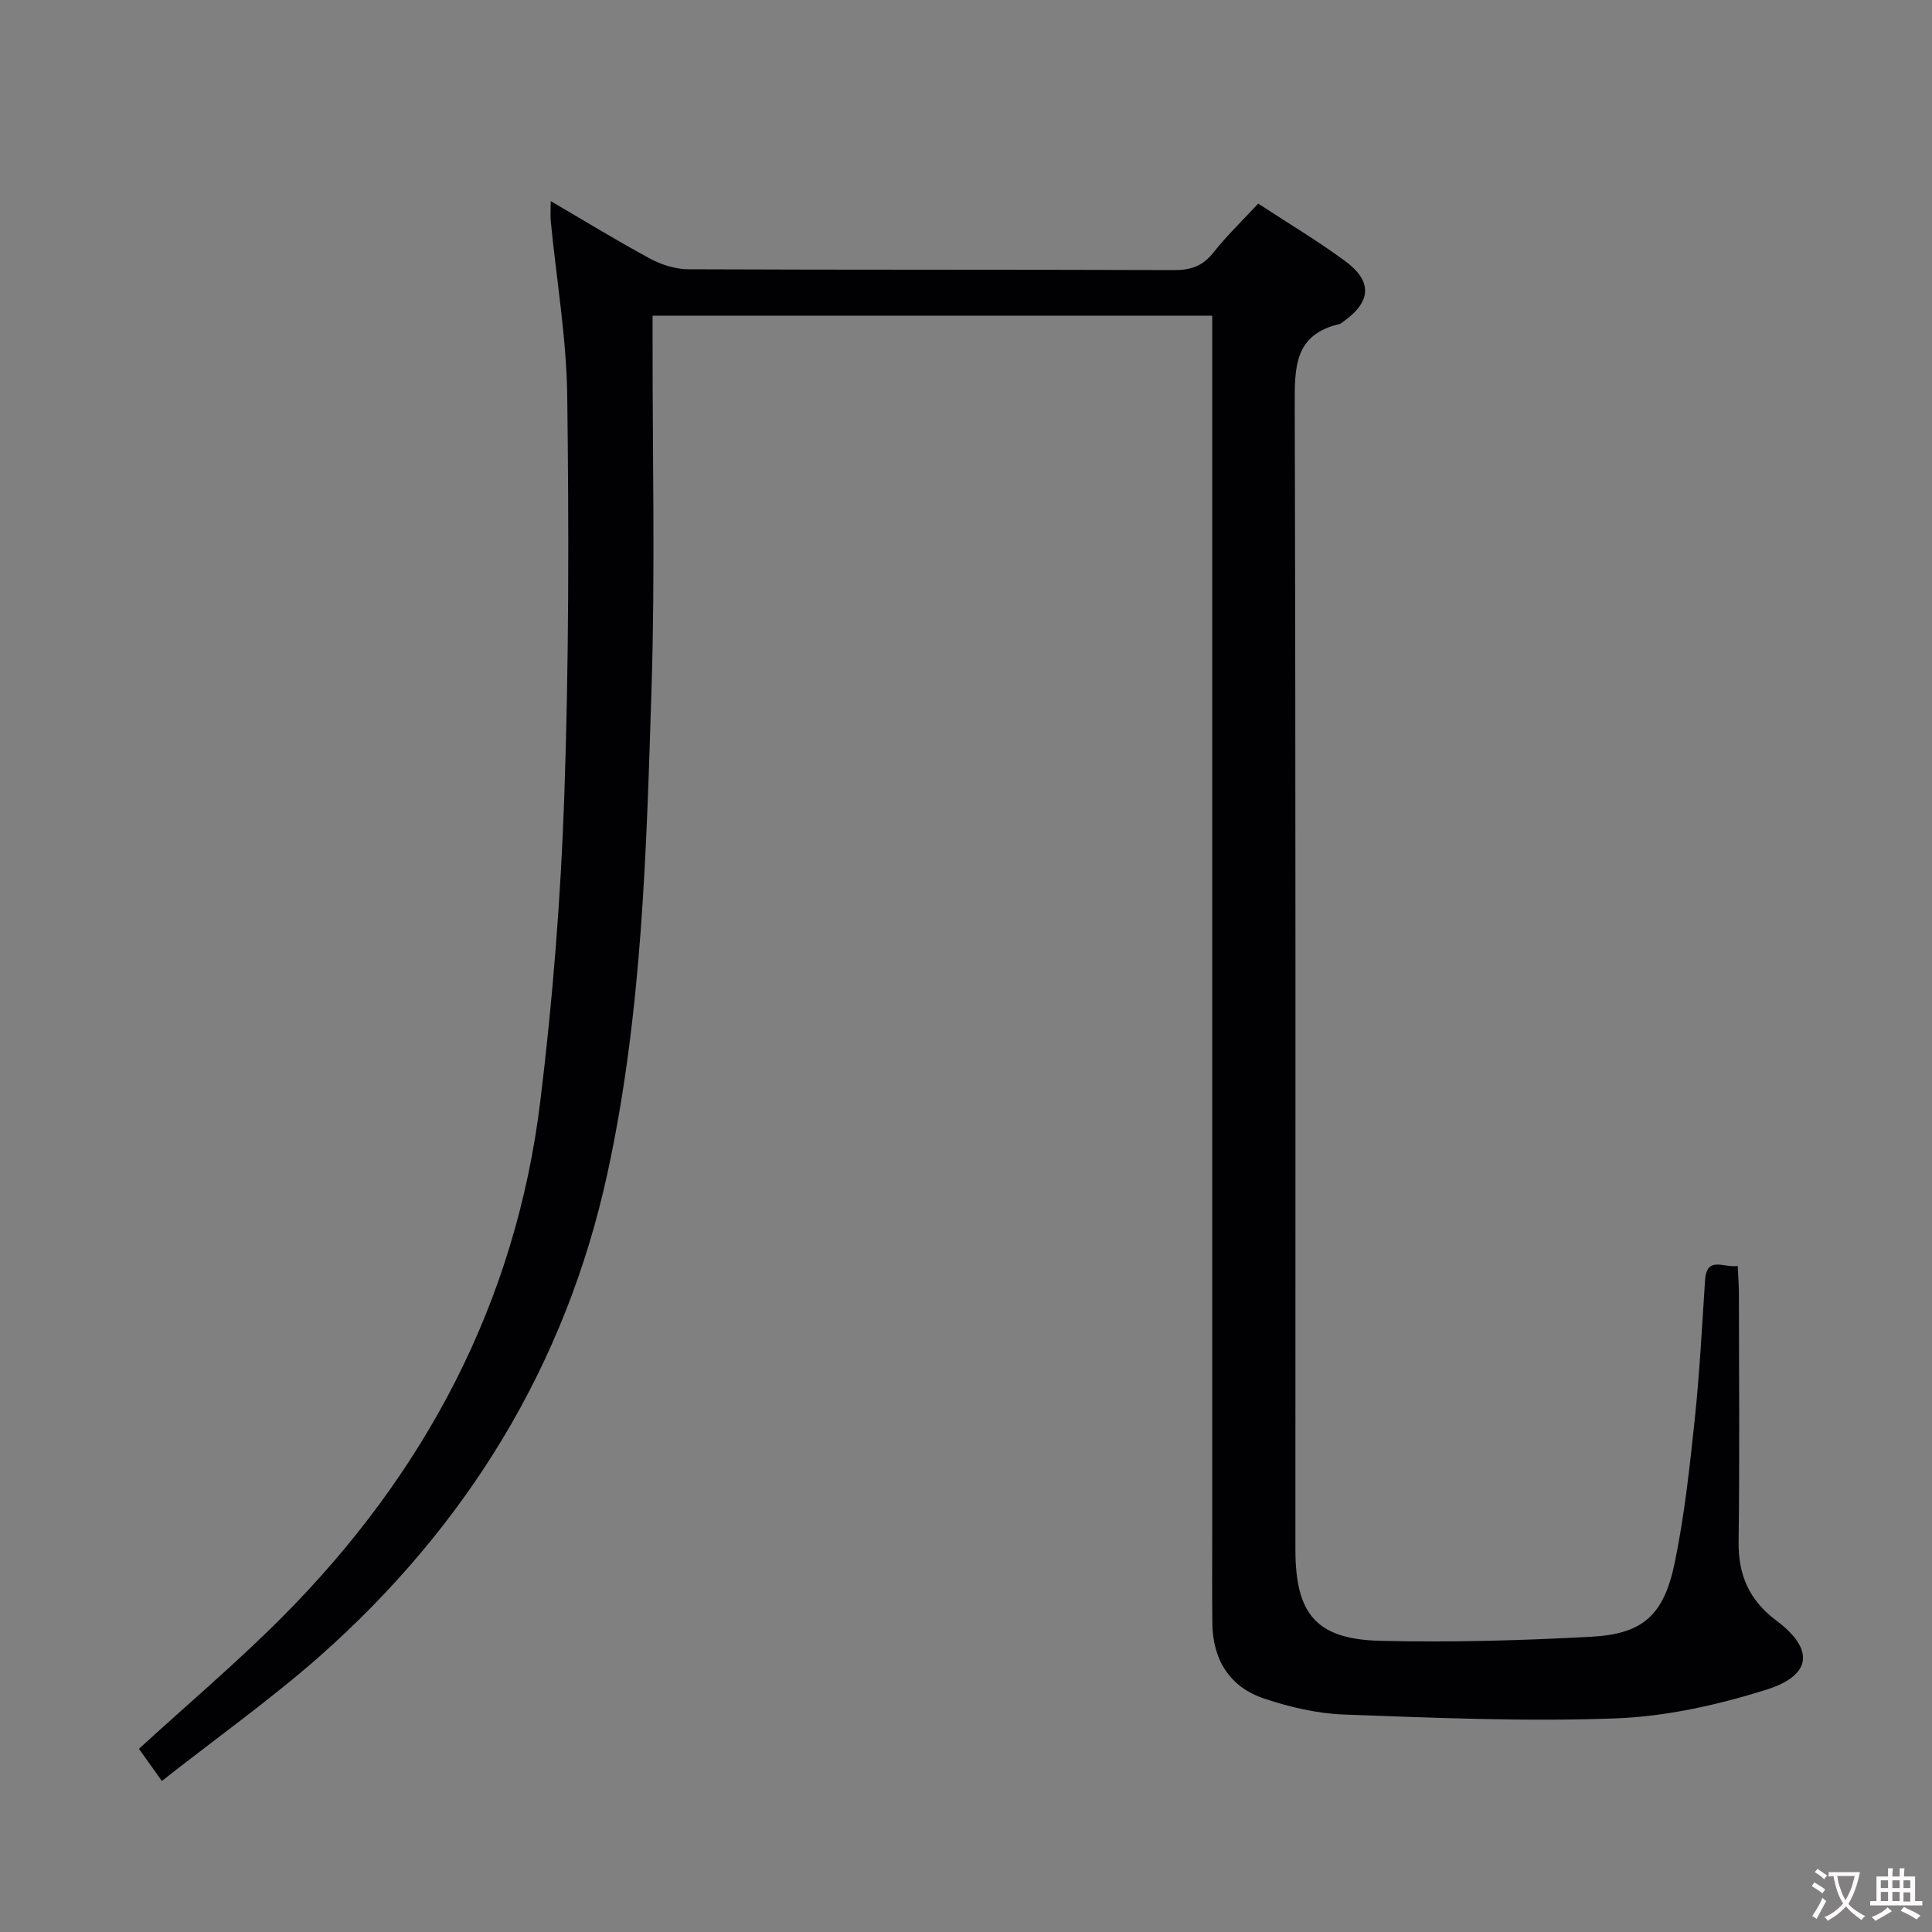 <svg enable-background="new 0 0 400 400" viewBox="0 0 400 400" xmlns="http://www.w3.org/2000/svg"><rect x="0" y="0" width="400" height="400" fill="#808080" stroke="none"/><path d="m33.51 368.73c-2.09-2.93-3.49-4.91-4.74-6.66 10.13-9.27 20.31-17.88 29.68-27.29 29.53-29.68 48.31-65.03 53.42-106.82 2.56-20.93 4.23-42.03 4.96-63.09.96-27.61.96-55.27.61-82.9-.16-12.07-2.24-24.11-3.41-36.17-.11-1.14-.01-2.29-.01-4.16 7.15 4.17 13.77 8.24 20.6 11.92 2.36 1.27 5.26 2.18 7.91 2.19 33.5.14 66.99.05 100.49.17 3.46.01 5.94-.79 8.14-3.56 2.78-3.51 6.03-6.64 9.34-10.21 6.07 3.98 12.19 7.64 17.92 11.84 5.79 4.24 5.52 8.47-.29 12.59-.27.19-.54.45-.84.52-9.31 2.17-9.25 8.93-9.23 16.72.22 78.99.14 157.98.14 236.98 0 13.32 4.28 18.57 17.48 18.91 14.59.37 29.22-.06 43.8-.84 10.67-.58 15.01-4.45 17.26-15.36 2.01-9.73 3.08-19.67 4.13-29.57 1.01-9.58 1.51-19.23 2.14-28.85.34-5.16 3.82-2.57 6.77-2.98.09 2.06.23 3.83.24 5.6.02 17.16.16 34.33-.06 51.49-.09 6.92 2.22 12.13 7.79 16.3 7.9 5.91 7.48 11.34-2.07 14.34-10.03 3.15-20.67 5.53-31.12 5.93-18.72.7-37.52-.11-56.26-.79-5.54-.2-11.2-1.52-16.49-3.28-7.24-2.4-10.74-8.07-10.81-15.71-.06-6.17-.02-12.33-.02-18.5 0-81.99 0-163.98 0-245.97 0-1.96 0-3.92 0-6.15-38.74 0-76.98 0-115.87 0v5.44c-.02 23.83.54 47.68-.21 71.49-1.06 33.72-1.93 67.56-9.15 100.68-8.67 39.77-29.12 72.95-59.49 99.87-10.32 9.08-21.57 17.08-32.75 25.88z" fill="#010103"/><g fill="#fcfafa"><path d="m377.9 391.2c-.2.3-.4.5-.6.8-.7-.6-1.4-1-2.2-1.5.2-.3.4-.5.5-.8.6.4 1.4.8 2.3 1.5zm-1.8 6.1c-.2-.2-.5-.4-.9-.6.4-.6.8-1.2 1.2-1.9s.7-1.3.9-1.9c.3.3.5.5.8.7-.7 1.3-1.4 2.6-2 3.7zm2.2-9c-.3.3-.5.5-.6.8-.6-.6-1.3-1.1-2-1.5.3-.3.5-.5.6-.7.6.5 1.3.9 2 1.4zm.3.2v-.9h2 4.5c-.3 1.3-.6 2.5-1 3.6s-.9 2.1-1.4 3c.4.5 1 1 1.6 1.4s1.2.8 1.9 1.1c-.3.2-.5.4-.8.8-.4-.3-1-.7-1.6-1.2s-1.2-1.1-1.6-1.6c-.5.6-1.1 1.1-1.7 1.6s-1.4.9-2.1 1.4c-.1-.3-.3-.5-.7-.8.6-.2 1.2-.5 1.9-1s1.4-1.1 2-1.8c-.5-.8-.9-1.6-1.2-2.5s-.6-2-.8-3.2c-.4.1-.7.1-1 .1zm2.5 2.7c.3 1 .7 1.7 1 2.2.3-.5.6-1.1 1-2s.6-1.9.9-3h-3.2-.4c.1.9.3 1.8.7 2.8z"/><path d="m396.5 388.5v1.5 3.6h1.5v.9c-.4 0-1 0-1.7 0h-7.9c-.5 0-.9 0-1.2 0v-.9h1.3v-3.5c0-.7 0-1.2 0-1.6h2.4c0-.8 0-1.4 0-1.7h1c0 .3-.1.8-.1 1.7h1.5c0-.8 0-1.4 0-1.7h1c0 .3-.1.9-.1 1.7zm-8.2 9.2c-.2-.3-.5-.5-.8-.8.8-.3 1.4-.6 1.9-.9s1-.7 1.4-1.1c.3.3.6.5.9.8-1.6 1-2.8 1.6-3.4 2zm2.6-6.8v-1.6h-1.5v1.6zm0 2.7v-1.9h-1.5v1.9zm2.4-2.7v-1.6h-1.5v1.6zm0 2.7v-1.9h-1.5v1.9zm.2 2 .7-.8c.4.2.9.5 1.6.8s1.3.7 1.8 1c-.3.3-.5.5-.8.8-.4-.3-1.5-1-3.3-1.8zm2-4.7v-1.6h-1.4v1.6zm0 2.8v-1.9h-1.4v1.9z"/></g></svg>